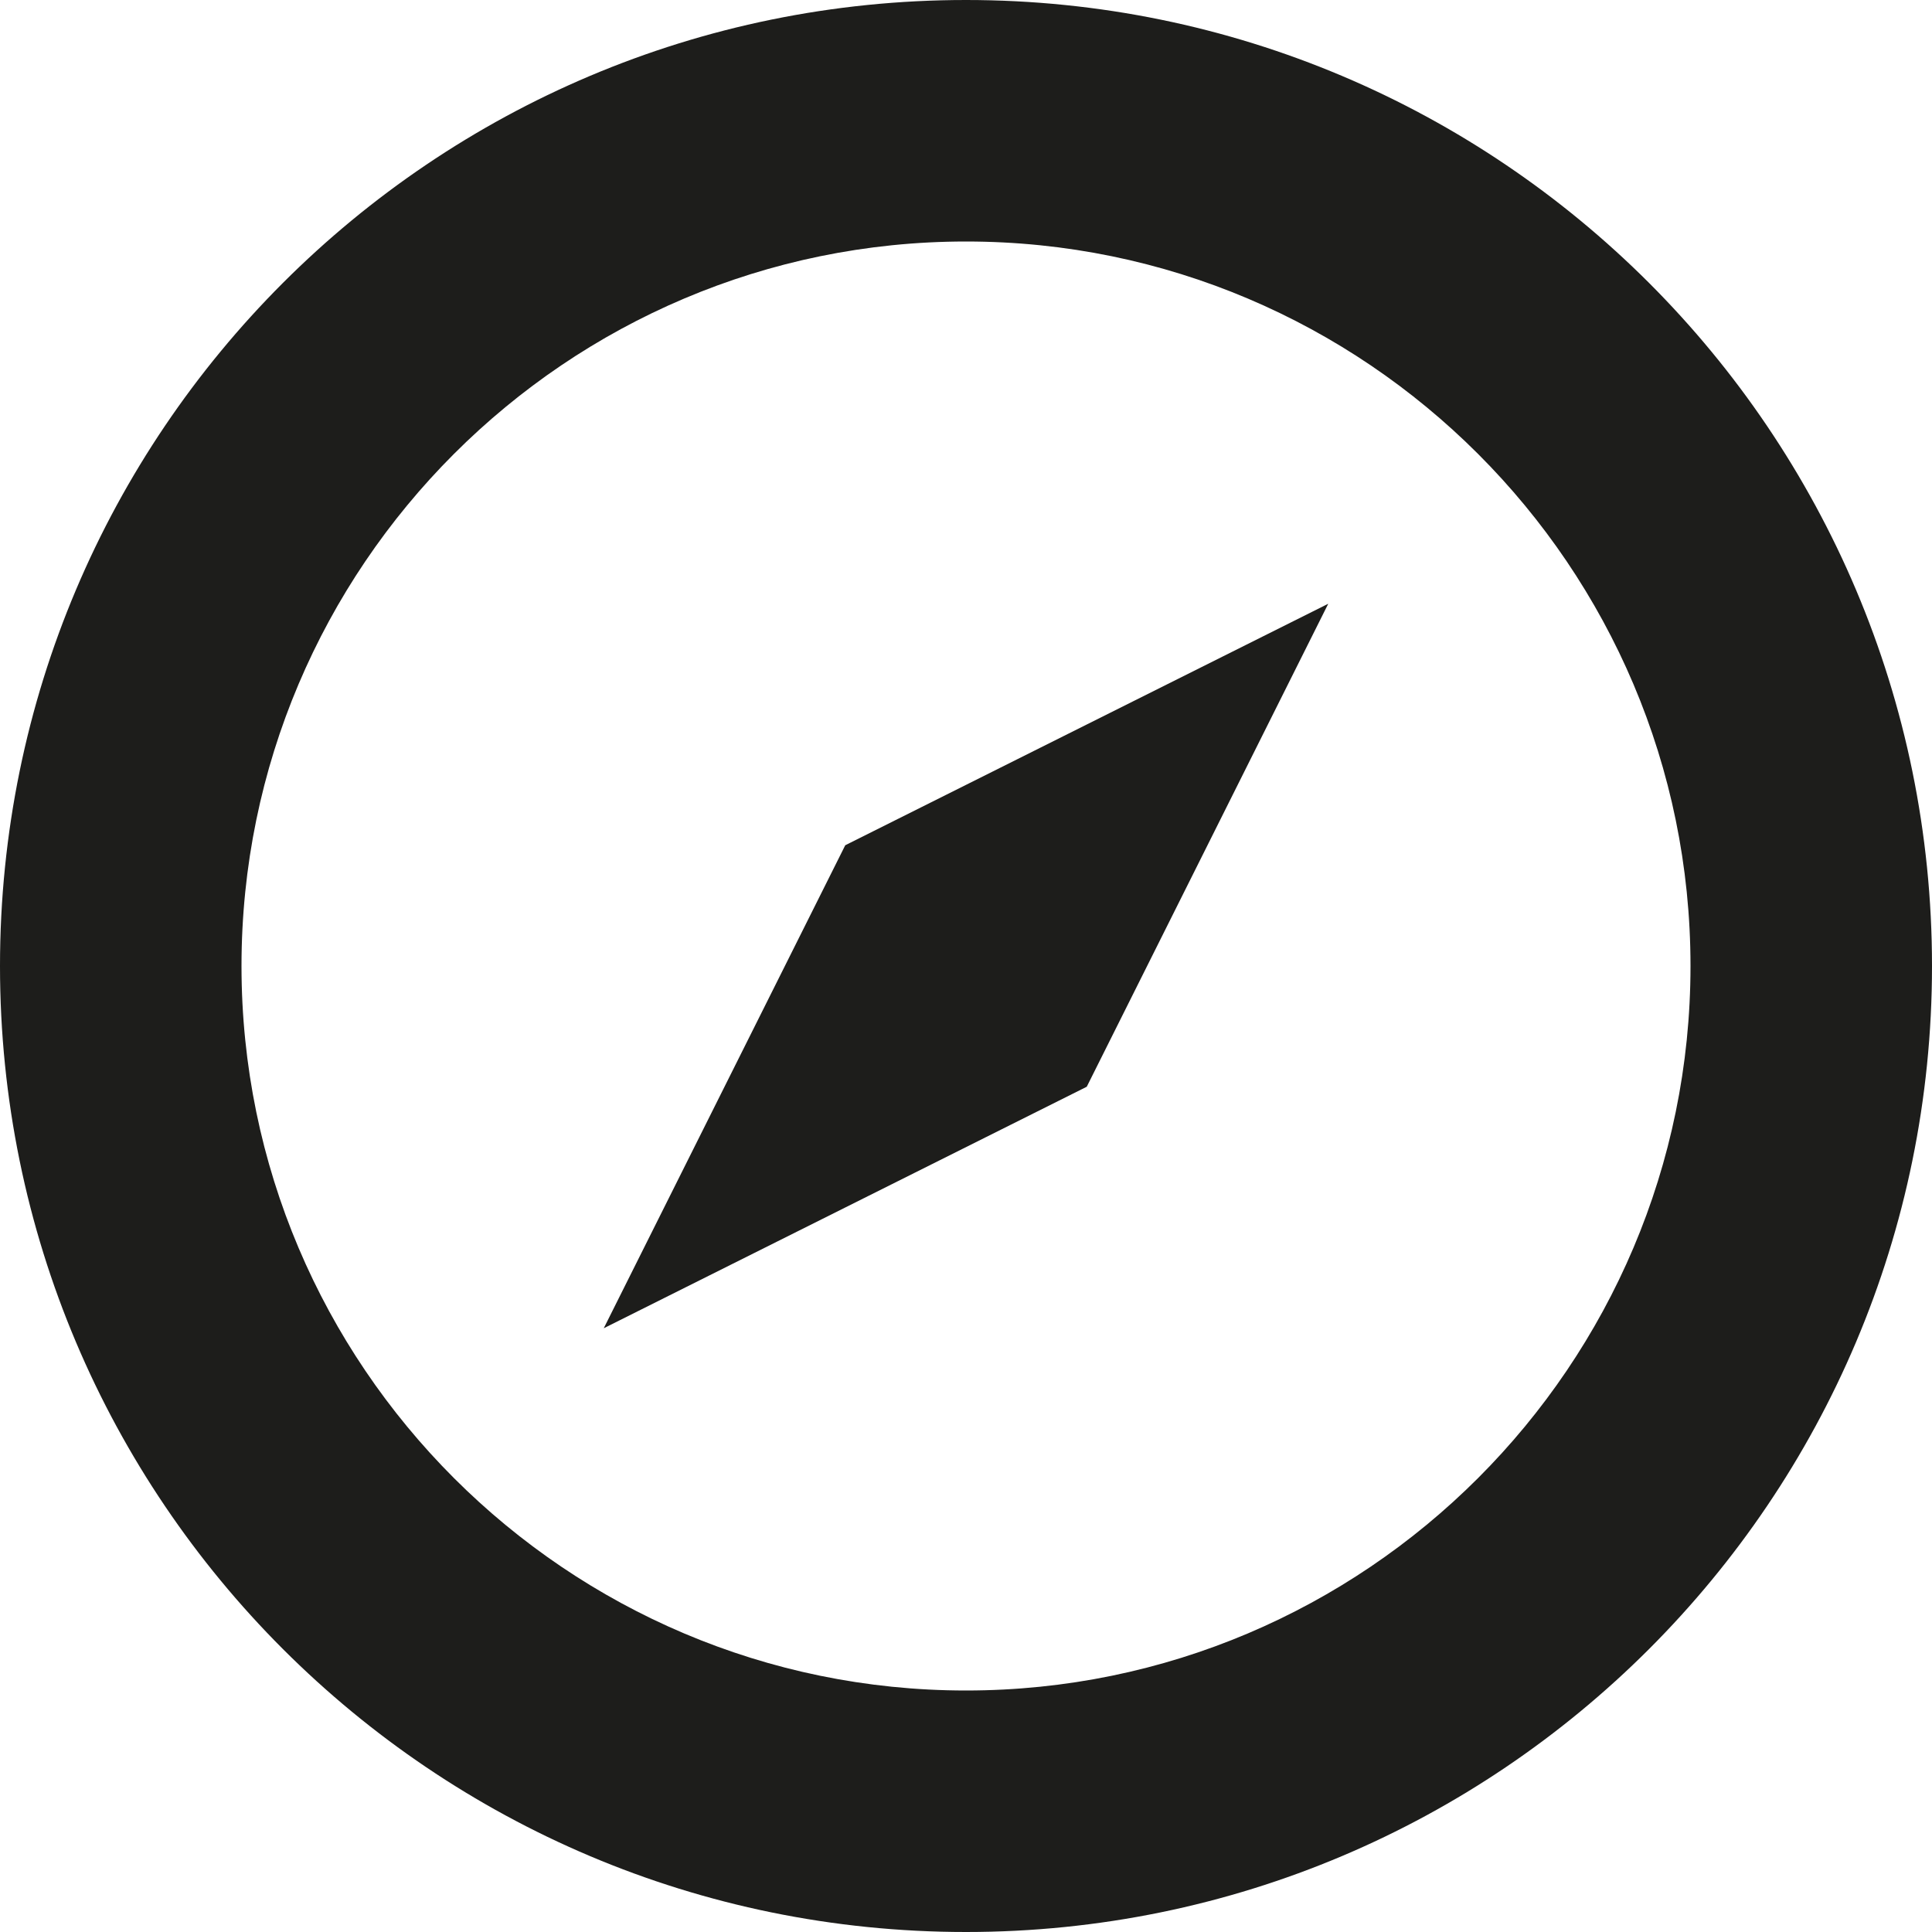 <svg version="1.1" id="Layer_1"
	xmlns="http://www.w3.org/2000/svg" xmlnsXlink="http://www.w3.org/1999/xlink" x="0px" y="0px" width="512px" height="512px" viewBox="0 0 512 512" enableBackground="new 0 0 512 512" xmlSpace="preserve">
	<path fill="#1D1D1B" d="M256,0C114.604,0,0,114.604,0,256c0,141.375,114.604,256,256,256c141.375,0,256-114.625,256-256			C512,114.604,397.375,0,256,0z M256,448c-105.875,0-192-86.125-192-192S150.125,64,256,64s192,86.125,192,192S361.875,448,256,448			z M160,352l128-64l64-128l-128,64L160,352z" />
</svg>
